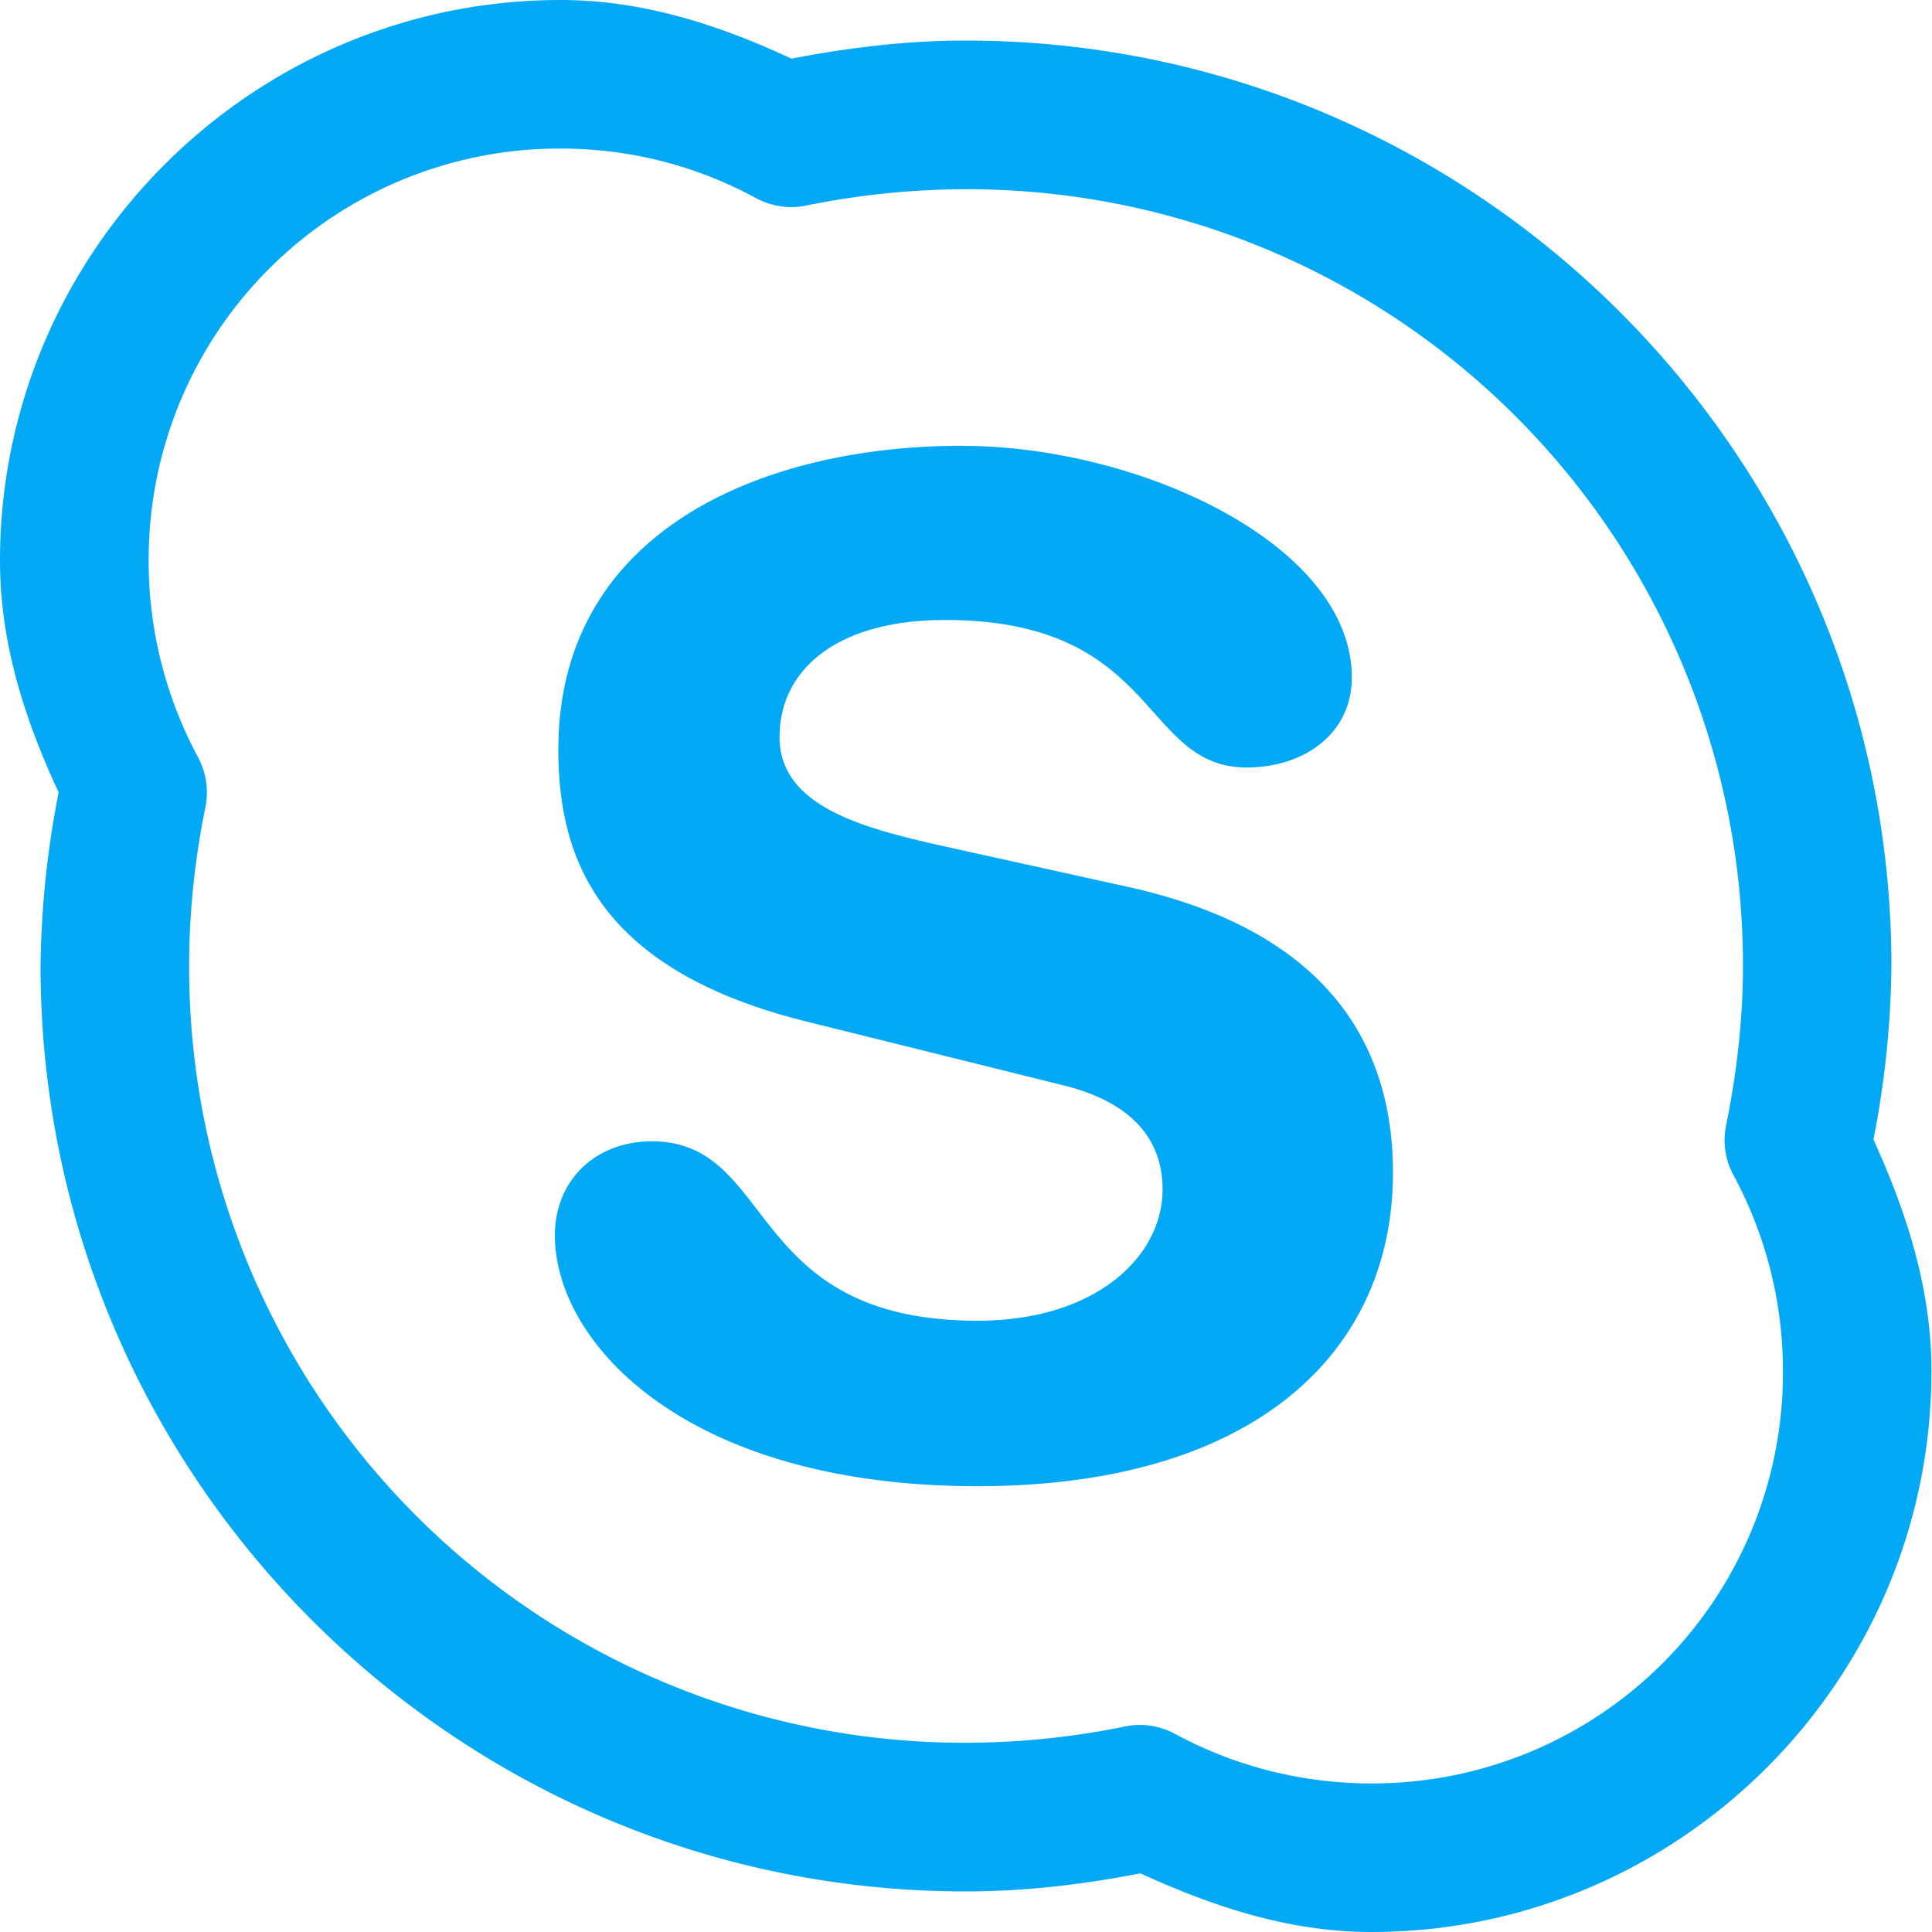 <svg xmlns="http://www.w3.org/2000/svg" width="20" height="20" viewBox="0 0 20 20">
    <path fill="#03A9F4" fill-rule="nonzero" d="M5.804 0C2.608 0 0 2.608 0 5.805c0 .866.264 1.659.607 2.398A9.795 9.795 0 0 0 .42 10c0 5.282 4.295 9.58 9.577 9.58.619 0 1.22-.073 1.808-.187.74.337 1.526.607 2.392.607 3.19 0 5.797-2.608 5.797-5.805.007 0 .007 0 0-.006 0-.86-.264-1.653-.6-2.392A9.794 9.794 0 0 0 19.58 10c0-5.282-4.302-9.58-9.583-9.58-.613 0-1.214.073-1.803.187C7.456.264 6.663 0 5.804 0zm0 1.538c.739 0 1.424.187 2.03.517a.77.77 0 0 0 .517.072 8.315 8.315 0 0 1 1.647-.168A8.03 8.03 0 0 1 18.043 10c0 .565-.066 1.112-.174 1.647a.76.76 0 0 0 .078.522c.324.601.51 1.293.51 2.026a4.25 4.25 0 0 1-4.26 4.267c-.738 0-1.43-.187-2.03-.511a.76.76 0 0 0-.523-.078 8.269 8.269 0 0 1-1.646.168A8.024 8.024 0 0 1 1.958 10c0-.565.06-1.112.169-1.647a.772.772 0 0 0-.078-.516 4.28 4.28 0 0 1-.51-2.032 4.252 4.252 0 0 1 4.265-4.267zM9.95 4.615c-2.025 0-4.17.86-4.17 3.143 0 1.1.39 2.272 2.553 2.813l2.686.667c.811.204 1.016.661 1.016 1.076 0 .685-.68 1.358-1.917 1.358-2.415 0-2.079-1.857-3.37-1.857-.584 0-1.004.403-1.004.973 0 1.112 1.352 2.597 4.374 2.597 2.872 0 4.302-1.389 4.302-3.246 0-1.195-.553-2.47-2.734-2.956l-1.989-.439C8.94 8.57 8.07 8.347 8.07 7.632c0-.715.613-1.214 1.712-1.214 2.224 0 2.025 1.527 3.125 1.527.583 0 1.087-.343 1.087-.932 0-1.37-2.187-2.398-4.043-2.398z"/>
</svg>
